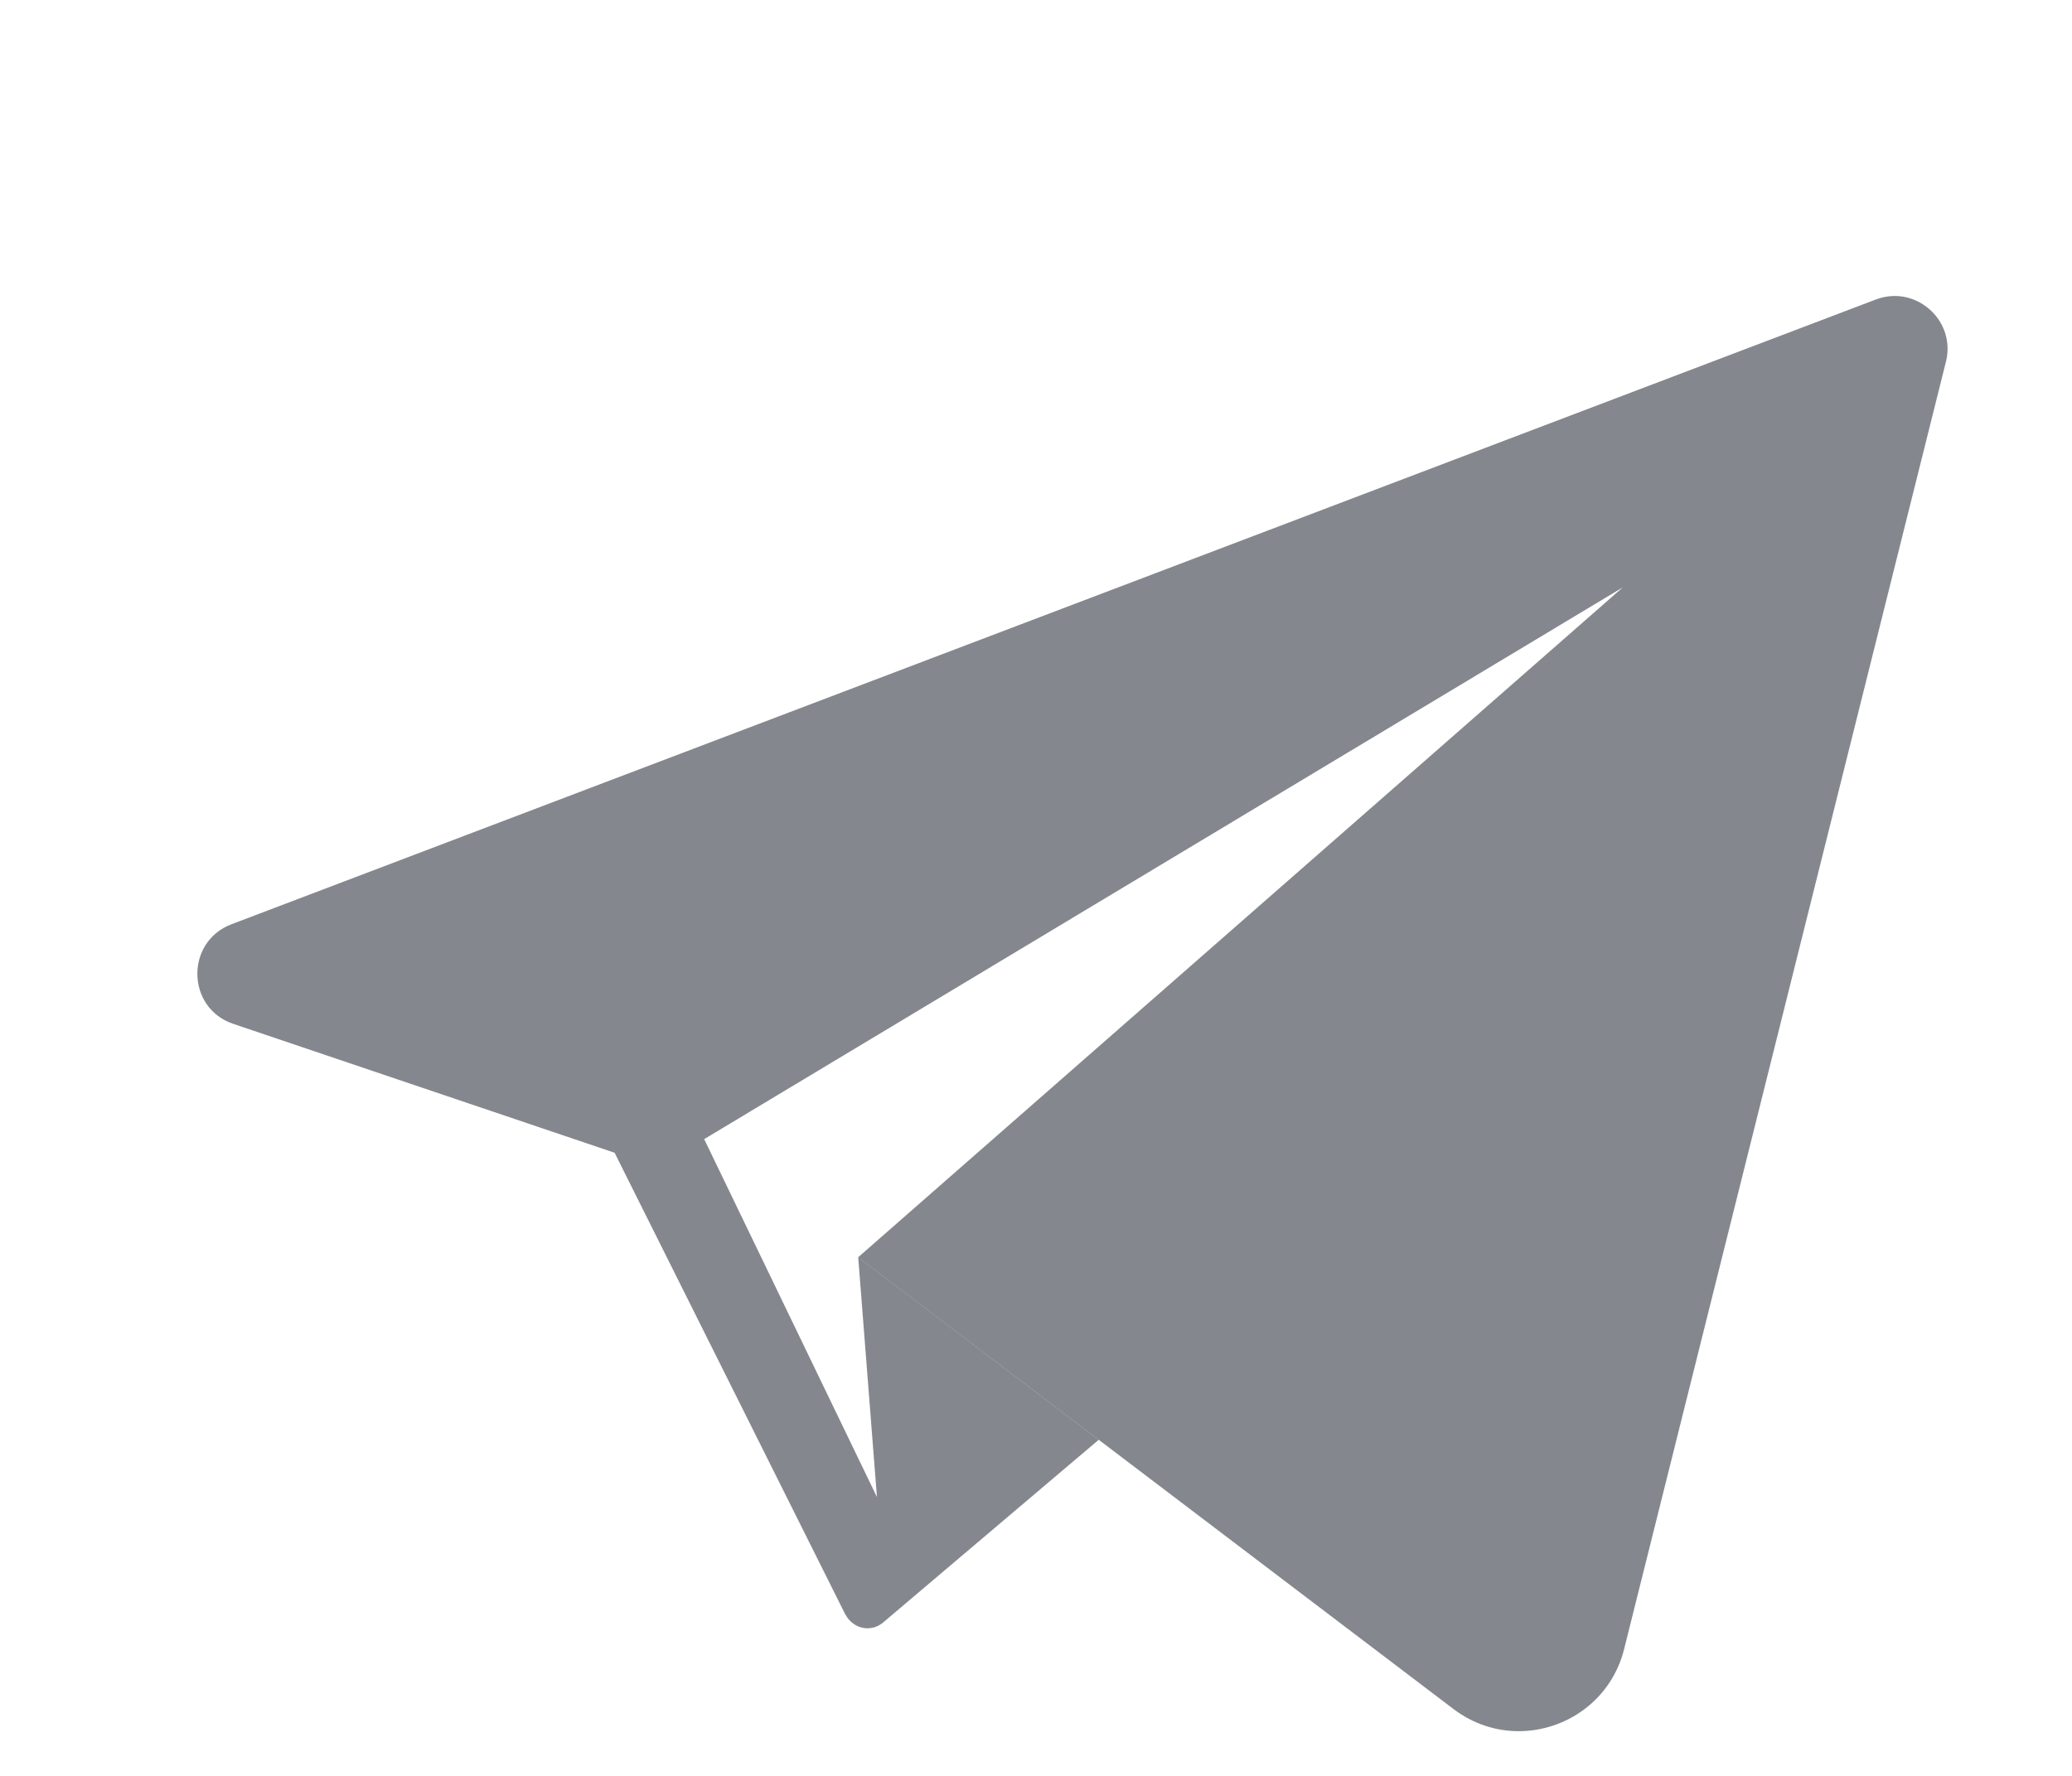 <svg xmlns="http://www.w3.org/2000/svg" width="21" height="18" viewBox="0 0 21 18">
    <path fill="#84878D" fill-rule="evenodd" d="M19.203 3c-.063 0-.128.011-.192.036L2.346 9.368c-.47.179-.458.85.019 1.01l3.864 1.306 2.33 4.663.001.004.007.012h.001c.043.085.13.141.224.141.055 0 .112-.019.16-.06l2.183-1.85-2.437-1.85.19 2.43-1.751-3.628 9.311-5.593-7.75 6.79 6.034 4.58c.202.153.433.224.66.224.479 0 .94-.315 1.069-.833l3.261-13.046c.089-.353-.188-.668-.519-.668"/>
</svg>
